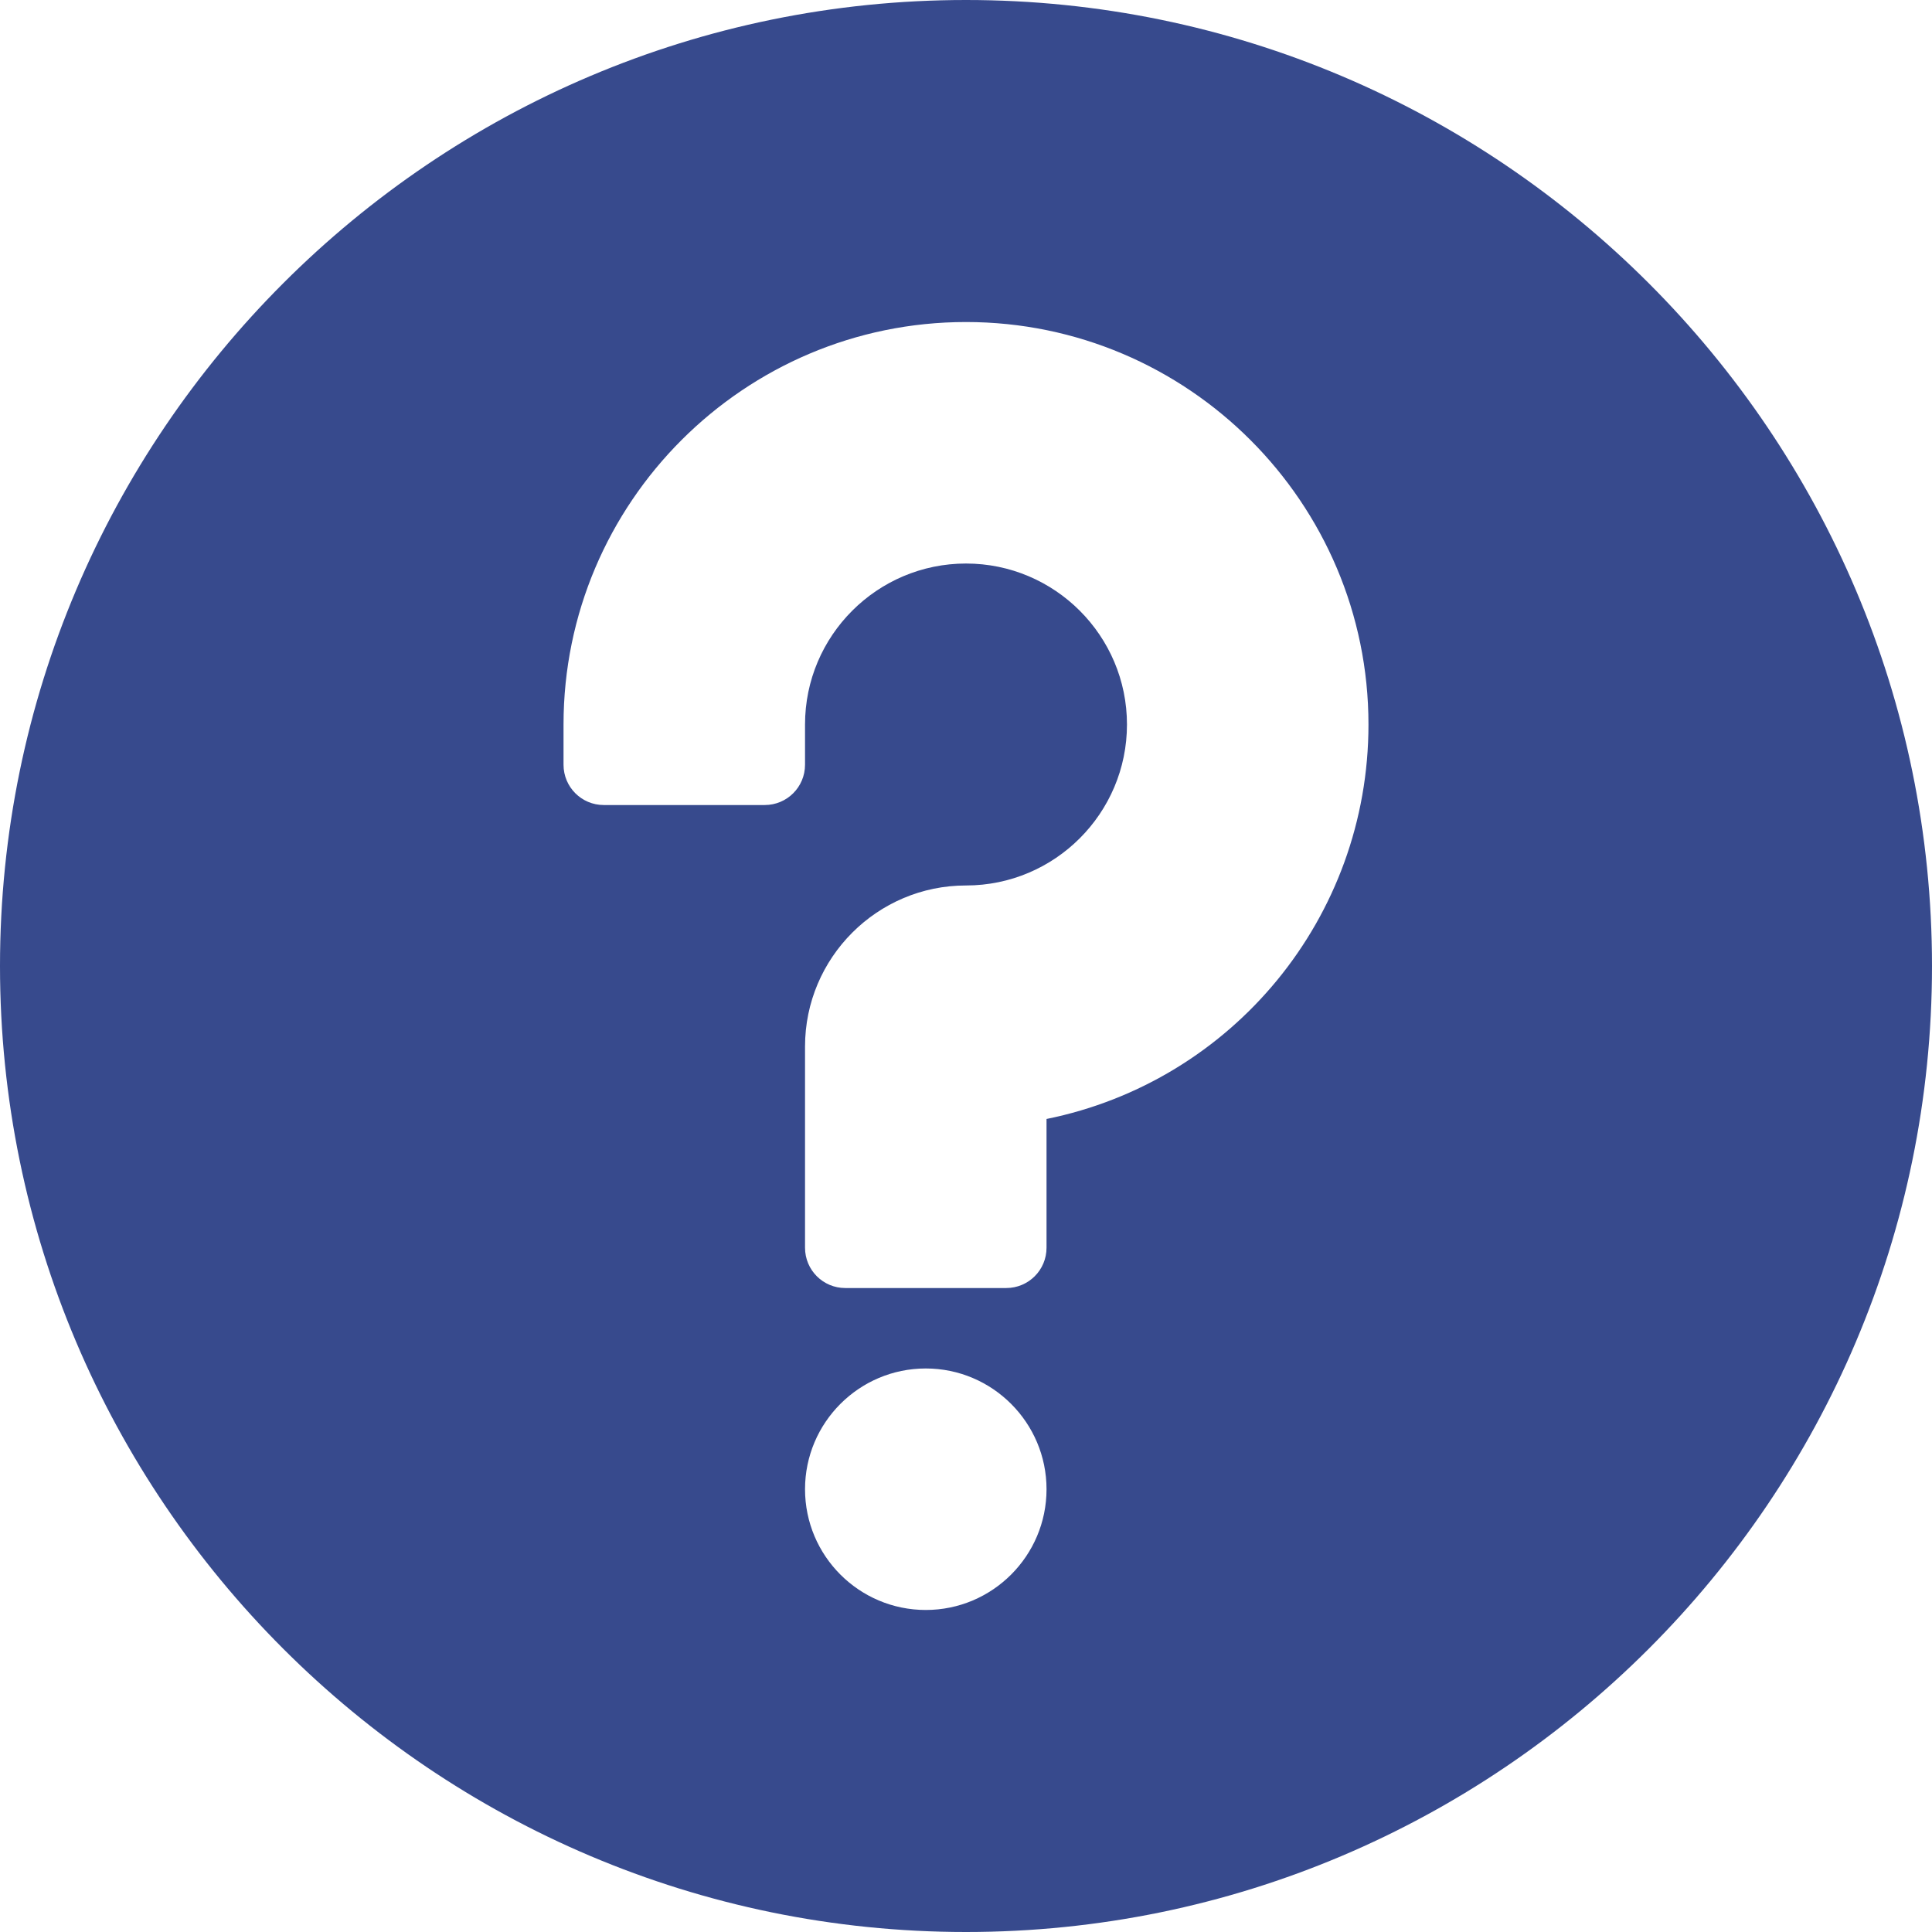 <svg width="22" height="22" viewBox="0 0 22 22" fill="none" xmlns="http://www.w3.org/2000/svg">
<path d="M11 0C4.934 0 0 4.934 0 11C0 17.066 4.934 22 11 22C17.066 22 22 17.066 22 11C22 4.934 17.066 0 11 0ZM10.542 18.333C9.783 18.333 9.167 17.717 9.167 16.958C9.167 16.2 9.783 15.583 10.542 15.583C11.3 15.583 11.917 16.2 11.917 16.958C11.917 17.717 11.3 18.333 10.542 18.333ZM11.917 12.742V14.208C11.917 14.462 11.712 14.667 11.458 14.667H9.625C9.372 14.667 9.167 14.462 9.167 14.208V11.917C9.167 10.906 9.989 10.083 11 10.083C12.011 10.083 12.833 9.261 12.833 8.25C12.833 7.239 12.011 6.417 11 6.417C9.989 6.417 9.167 7.239 9.167 8.25V8.708C9.167 8.962 8.962 9.167 8.708 9.167H6.875C6.622 9.167 6.417 8.962 6.417 8.708V8.25C6.417 5.723 8.473 3.667 11 3.667C13.527 3.667 15.583 5.723 15.583 8.25C15.583 10.45 14.034 12.313 11.917 12.742Z" fill="#374A8D"/>
</svg>
